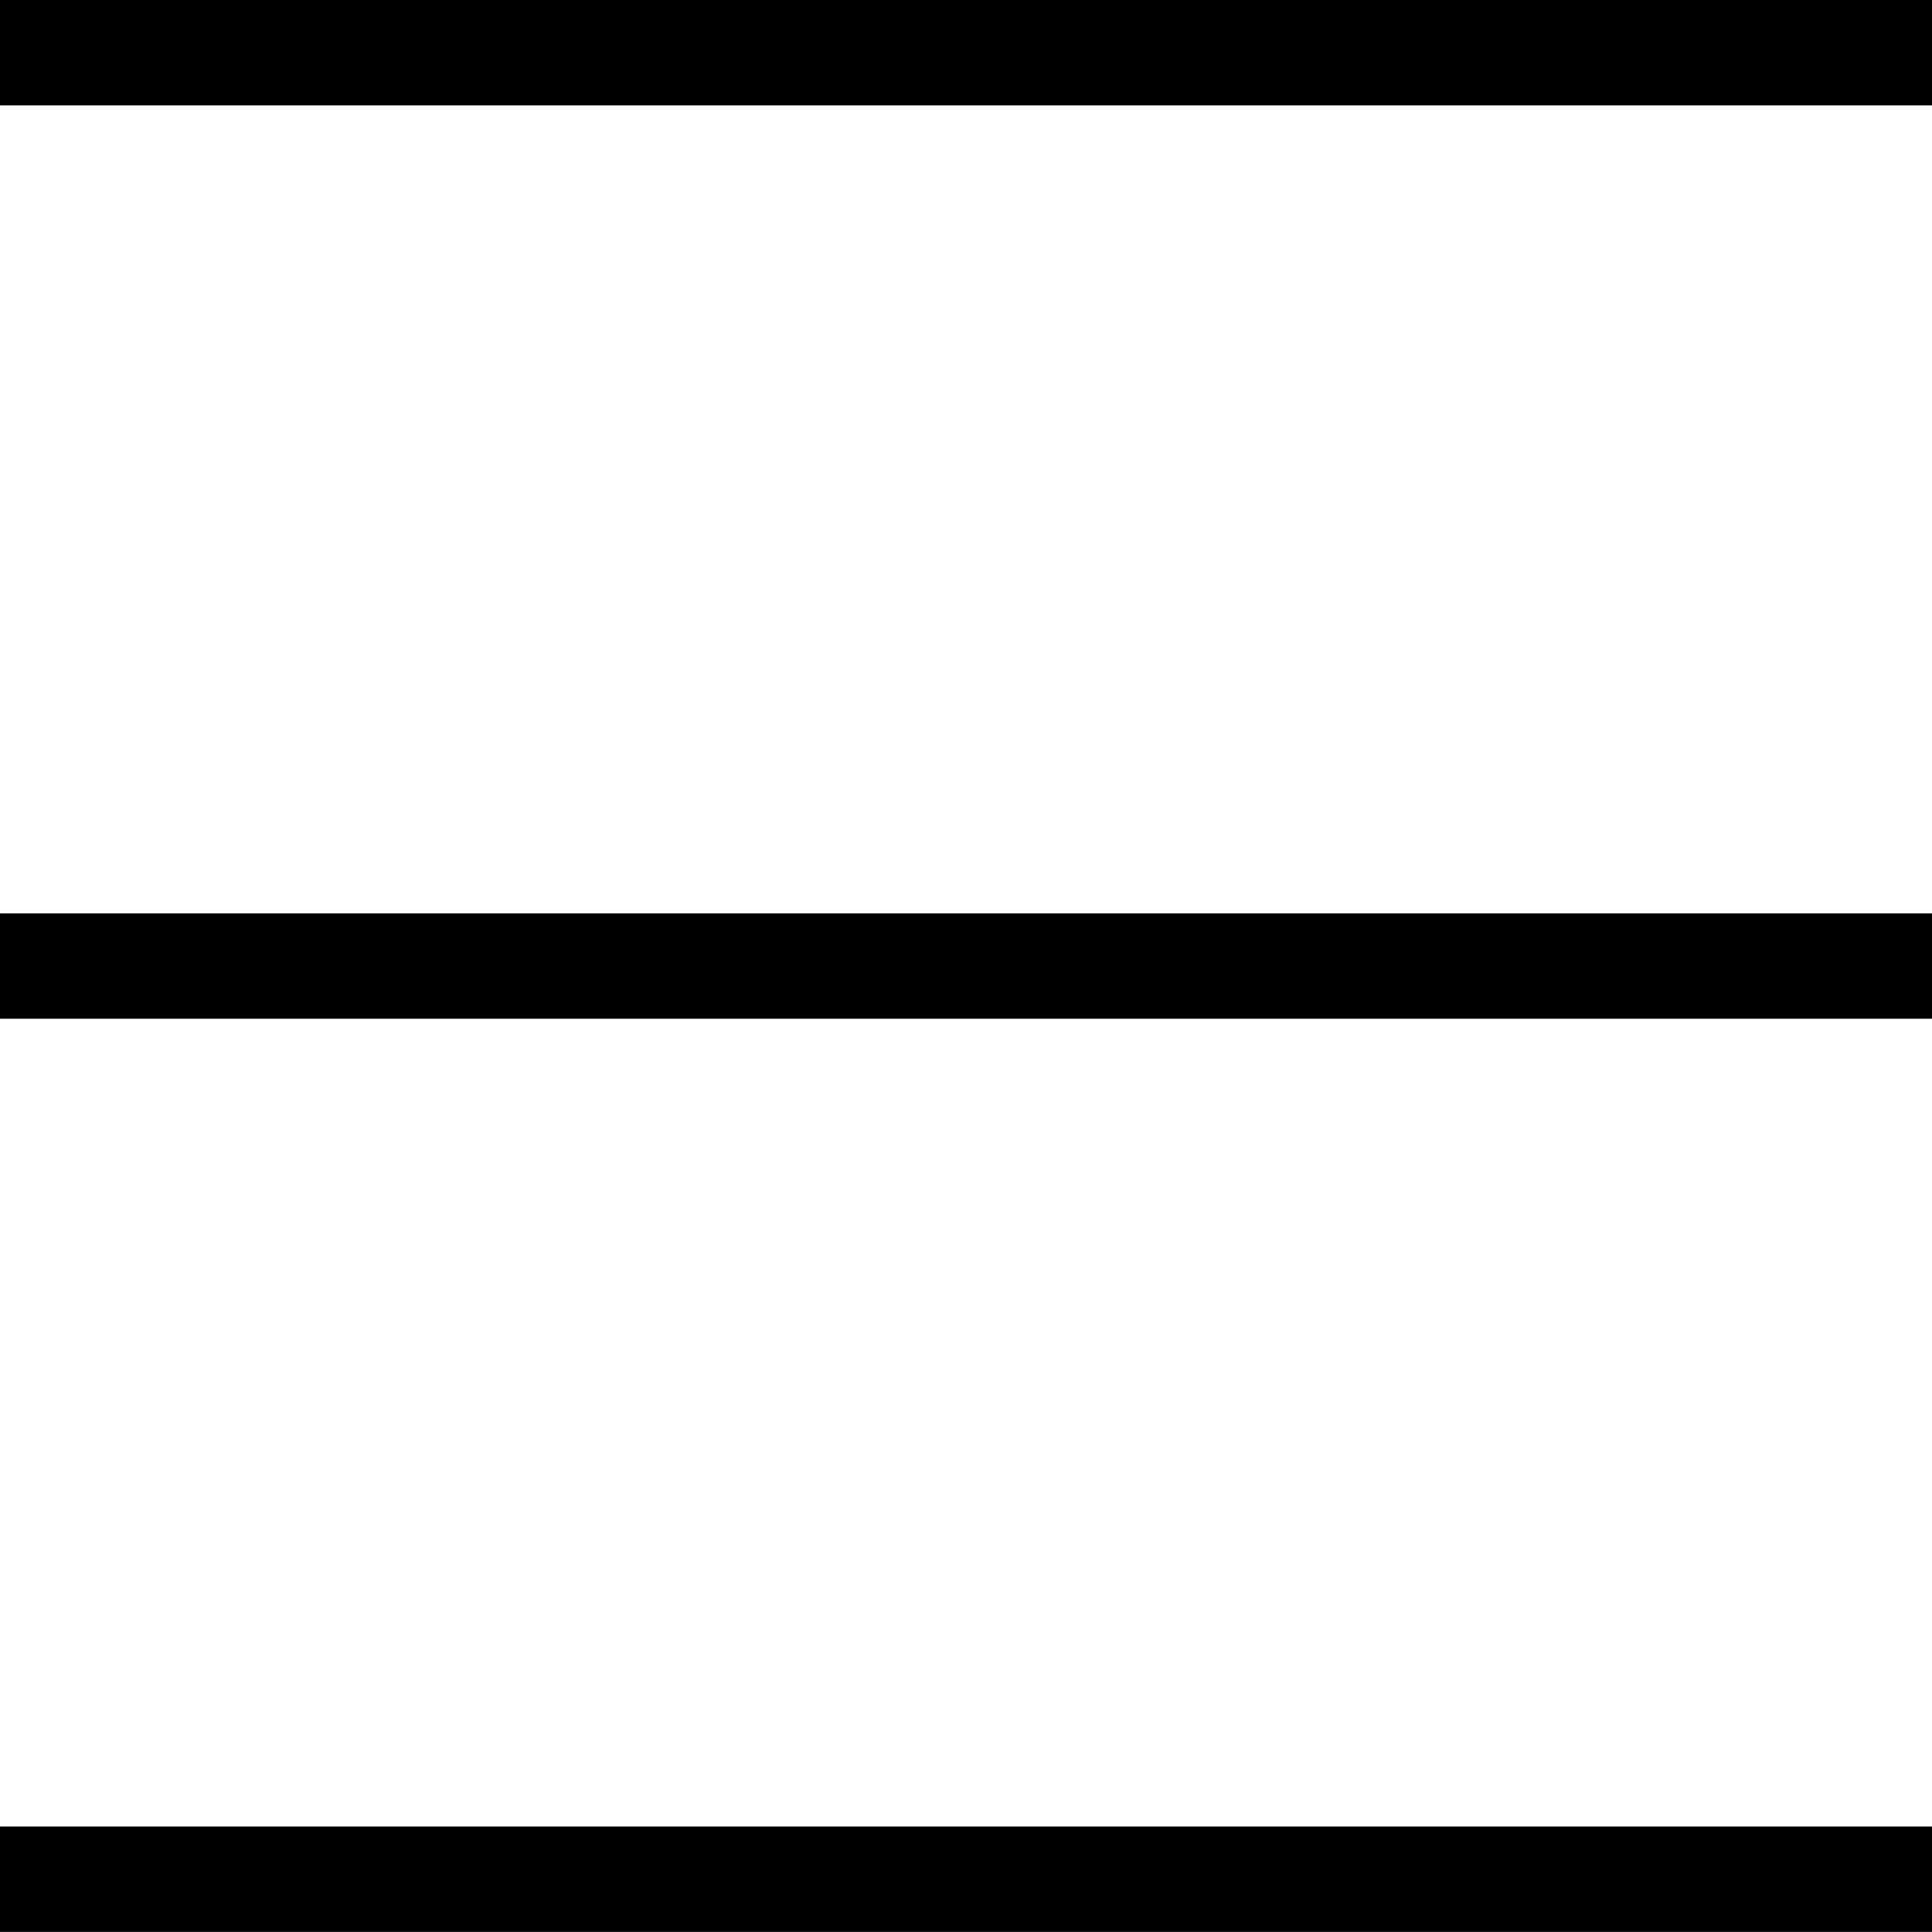 <svg width="20" height="20" viewBox="0 0 20 20" fill="none" xmlns="http://www.w3.org/2000/svg">
<path d="M20 0H0V1.091H20V0Z" fill="currentColor"/>
<path d="M20 9.455H0V10.546H20V9.455Z" fill="currentColor"/>
<path d="M20 18.908H0V19.999H20V18.908Z" fill="currentColor"/>
</svg>
